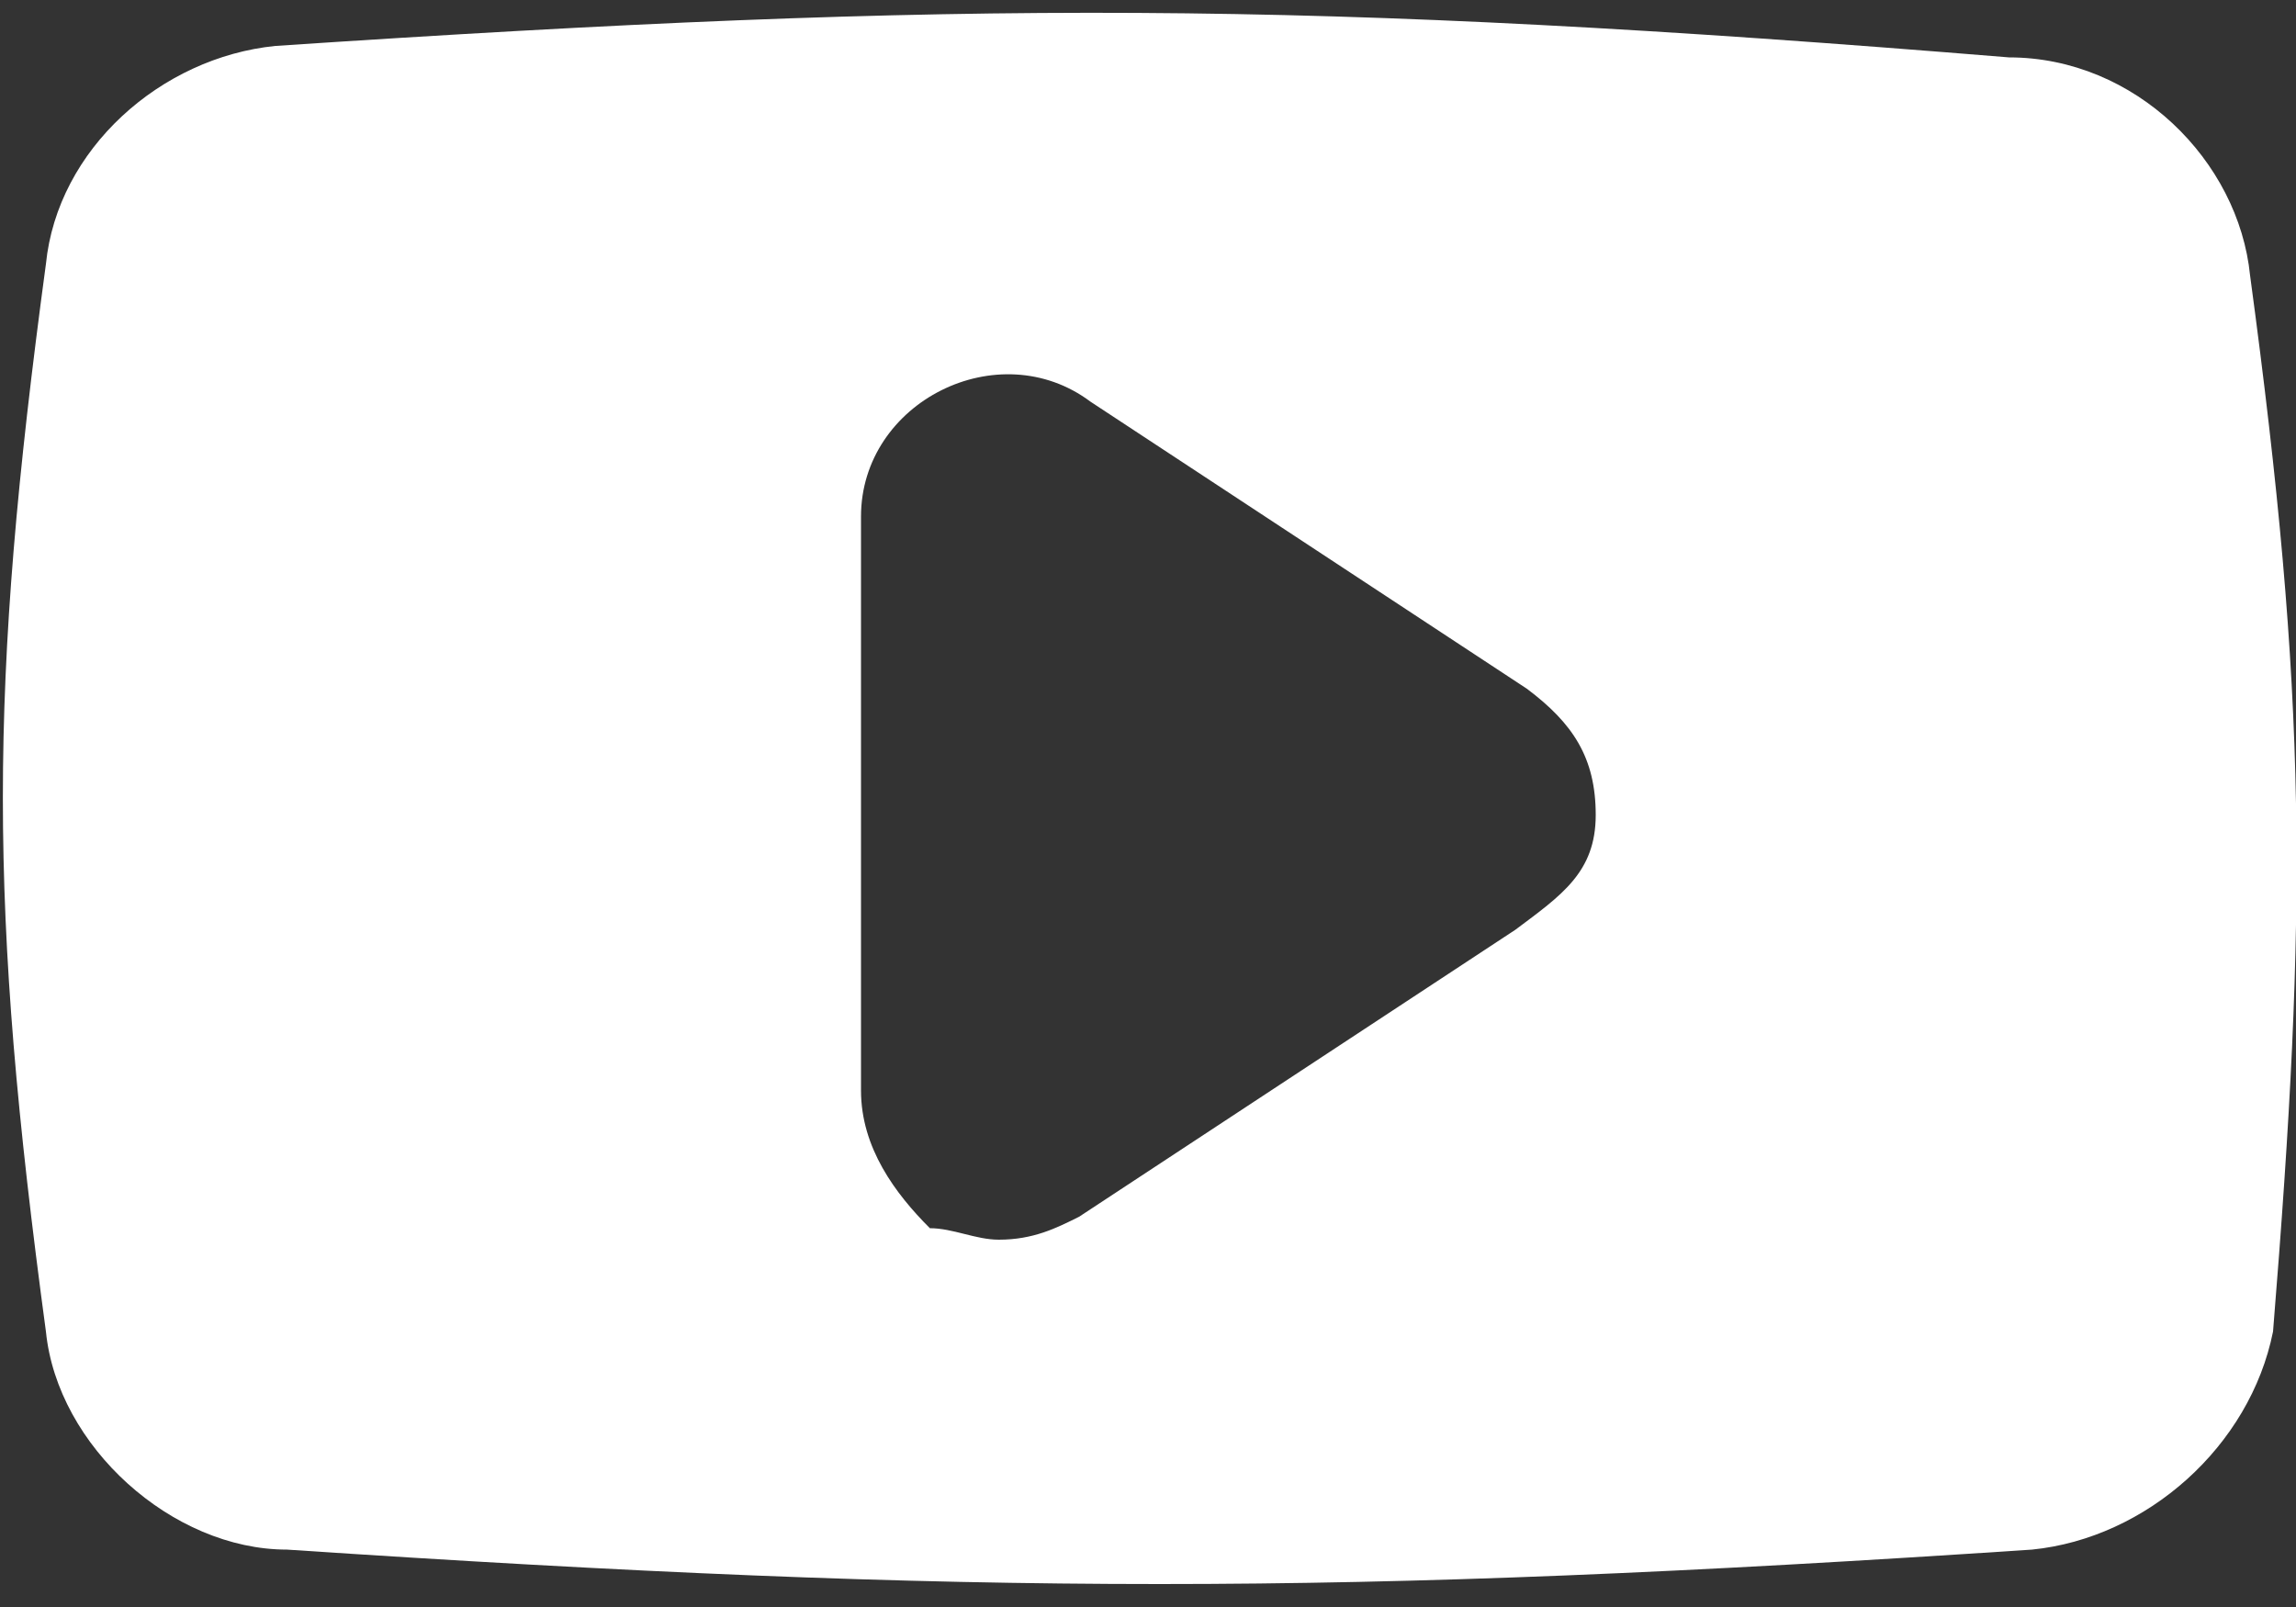 <?xml version="1.0" encoding="utf-8"?>
<!-- Generator: Adobe Illustrator 23.1.0, SVG Export Plug-In . SVG Version: 6.00 Build 0)  -->
<svg version="1.1" id="Слой_1" xmlns="http://www.w3.org/2000/svg" xmlns:xlink="http://www.w3.org/1999/xlink" x="0px" y="0px"
	 viewBox="0 0 20 14" style="enable-background:new 0 0 20 14;" xml:space="preserve">
<rect x="0" y="0" width="20" height="14" fill="#333333" stroke="none"/>
<style type="text/css">
	.st0{fill:#FFFFFF;}
</style>
<path class="st0" d="M19.6,2.4c-0.1-1-1-1.9-2.1-1.9C11.4,0,8.4,0,2.4,0.4c-1,0.1-1.9,0.9-2,1.9c-0.5,3.7-0.5,5.6,0,9.3
	c0.1,1,1.1,1.9,2.1,1.9c3,0.2,5.3,0.3,7.6,0.3s4.6-0.1,7.6-0.3c1-0.1,1.9-0.9,2.1-1.9C20.1,7.9,20.1,6.1,19.6,2.4z M13.2,8.1
	l-3.8,2.5c-0.2,0.1-0.4,0.2-0.7,0.2c-0.2,0-0.4-0.1-0.6-0.1C7.8,10.4,7.5,10,7.5,9.5v-5c0-0.5,0.3-0.9,0.7-1.1s0.9-0.2,1.3,0.1
	l3.8,2.5c0.4,0.3,0.6,0.6,0.6,1.1S13.6,7.8,13.2,8.1z"/>
</svg>
